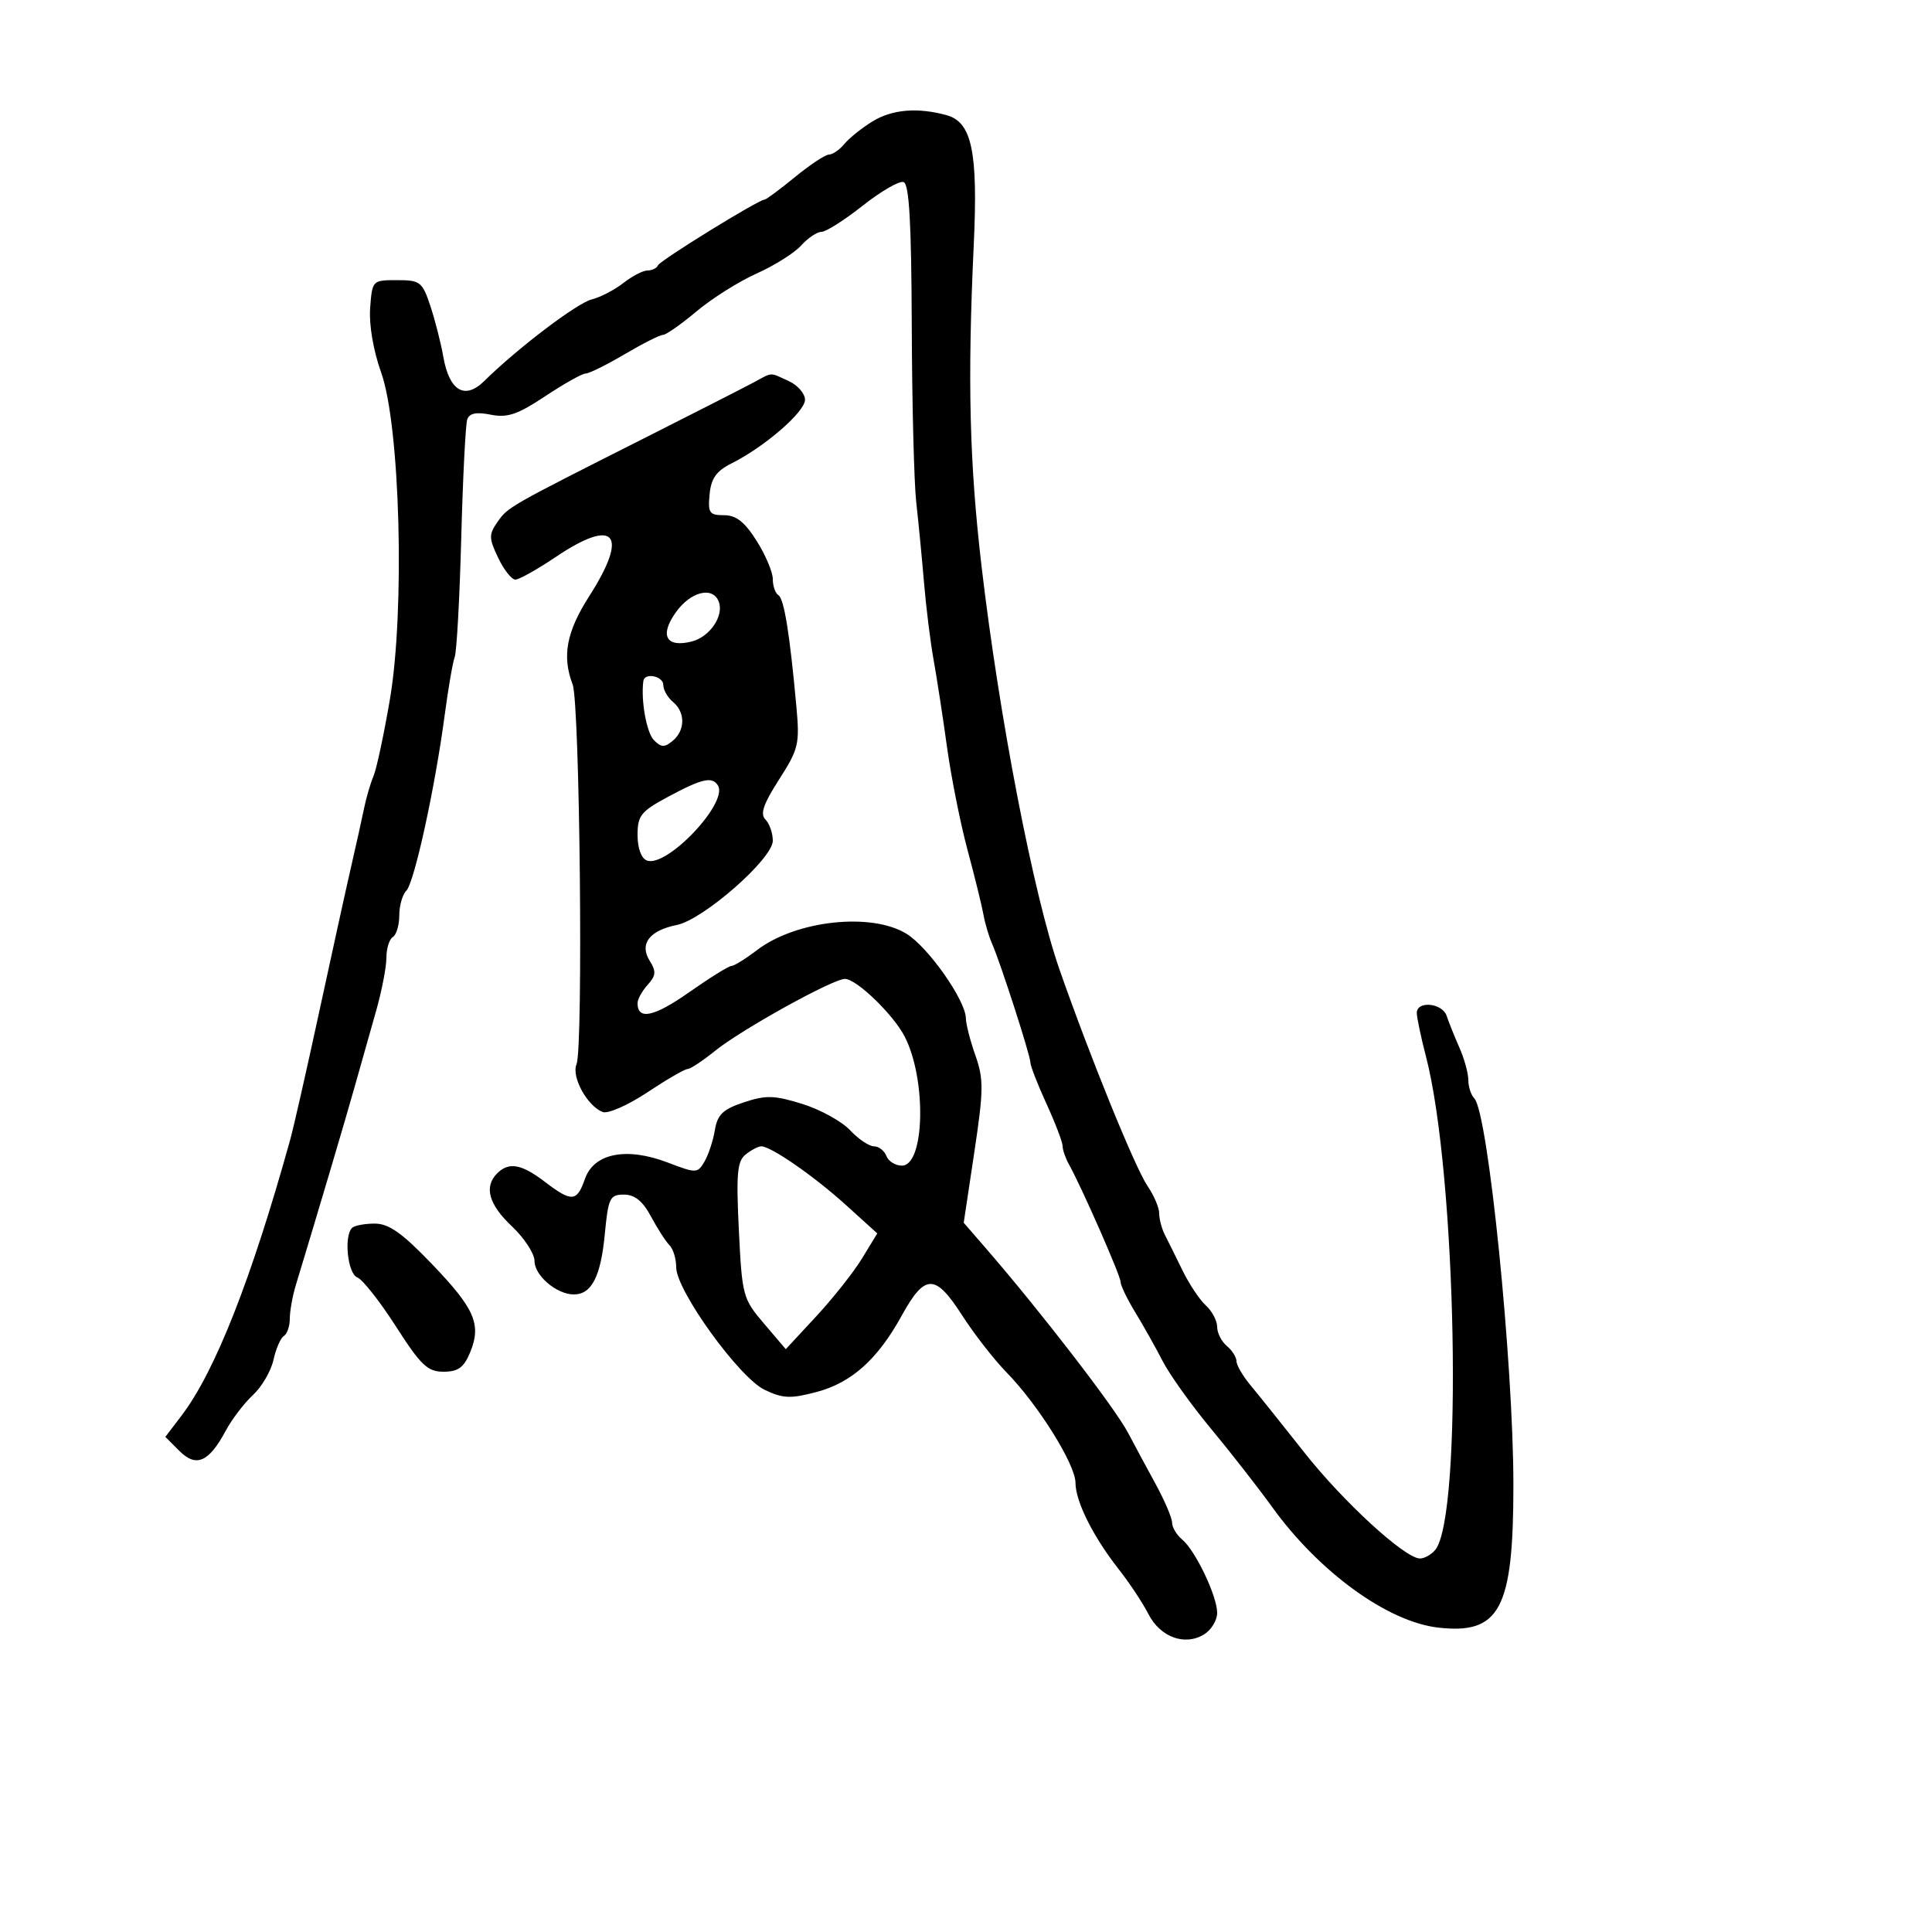 <svg xmlns="http://www.w3.org/2000/svg" width="300" height="300" viewBox="0 0 300 300" version="1.1">
  <defs/>
  <path d="M117,59.398 C118.549,58.565 119.151,58.161 119.763,58.145 C120.358,58.13 120.962,58.481 122.453,59.161 C123.854,59.799 125,61.111 125,62.076 C125,63.953 118.728,69.387 113.609,71.946 C111.237,73.132 110.426,74.27 110.187,76.75 C109.907,79.649 110.149,80 112.424,80 C114.31,80 115.629,81.037 117.487,83.98 C118.869,86.169 120,88.843 120,89.921 C120,91 120.392,92.124 120.871,92.42 C121.754,92.966 122.636,98.432 123.664,109.733 C124.191,115.533 124.005,116.317 120.974,121.041 C118.533,124.845 118.003,126.403 118.858,127.258 C119.486,127.886 120,129.368 120,130.55 C120,133.343 109.212,142.808 105.088,143.632 C100.841,144.482 99.253,146.574 100.878,149.177 C101.919,150.843 101.865,151.492 100.568,152.925 C99.706,153.878 99,155.158 99,155.77 C99,158.447 101.532,157.916 106.974,154.099 C110.188,151.845 113.154,150 113.565,150 C113.975,150 115.769,148.888 117.552,147.528 C123.59,142.922 135.256,141.639 140.732,144.978 C144.115,147.041 149.948,155.332 149.981,158.124 C149.991,159.018 150.658,161.614 151.463,163.894 C152.76,167.572 152.74,169.273 151.286,178.953 L149.646,189.866 L153.073,193.82 C161.624,203.686 173.172,218.676 175.186,222.525 C176.042,224.161 177.926,227.661 179.371,230.303 C180.817,232.945 182,235.702 182,236.43 C182,237.159 182.702,238.338 183.56,239.05 C185.623,240.762 189,247.837 189,250.447 C189,251.587 188.095,253.084 186.988,253.775 C184.016,255.631 180.171,254.236 178.328,250.633 C177.447,248.91 175.37,245.775 173.712,243.666 C169.738,238.61 167,233.133 167,230.241 C167,227.412 161.217,218.146 156.329,213.142 C154.372,211.139 151.234,207.107 149.355,204.183 C145.217,197.743 143.611,197.761 140.019,204.289 C136.282,211.081 132.23,214.712 126.78,216.152 C122.754,217.215 121.57,217.166 118.733,215.812 C114.779,213.927 105,200.379 105,196.787 C105,195.474 104.532,193.932 103.96,193.36 C103.388,192.788 102.097,190.786 101.092,188.91 C99.797,186.497 98.567,185.5 96.881,185.5 C94.692,185.5 94.452,186.002 93.906,191.71 C93.281,198.239 91.853,201 89.1,201 C86.449,201 83,198.067 83,195.811 C83,194.67 81.425,192.251 79.5,190.435 C75.884,187.025 75.118,184.282 77.2,182.2 C79.008,180.392 80.966,180.737 84.589,183.5 C88.785,186.701 89.58,186.644 90.83,183.059 C92.22,179.07 97.274,178.069 103.678,180.515 C108.116,182.21 108.308,182.205 109.385,180.384 C109.998,179.348 110.725,177.151 111,175.502 C111.407,173.063 112.246,172.256 115.5,171.172 C118.931,170.03 120.222,170.064 124.571,171.414 C127.359,172.281 130.7,174.117 131.995,175.495 C133.289,176.873 134.959,178 135.706,178 C136.452,178 137.322,178.675 137.638,179.5 C137.955,180.325 139.038,181 140.046,181 C143.612,181 143.898,167.57 140.472,160.947 C138.693,157.505 132.997,152.011 131.203,152.005 C129.331,151.998 115.116,159.875 111.022,163.186 C109.109,164.734 107.19,166 106.757,166 C106.324,166 103.516,167.629 100.518,169.62 C97.519,171.61 94.402,172.985 93.591,172.673 C91.189,171.751 88.698,167.21 89.523,165.258 C90.58,162.758 90.035,109.223 88.923,106.298 C87.243,101.878 87.948,98.12 91.5,92.567 C97.714,82.853 95.504,80.285 86.276,86.5 C83.418,88.425 80.604,90 80.023,90 C79.443,90 78.24,88.474 77.351,86.609 C75.904,83.575 75.892,82.992 77.242,81.065 C78.886,78.718 78.878,78.723 100,68.062 C107.975,64.037 115.625,60.138 117,59.398 Z M135.5,18.842 C138.554,16.975 142.505,16.648 147,17.89 C150.917,18.973 151.878,23.573 151.204,38 C150.218,59.079 150.529,71.835 152.423,88 C155.174,111.476 160.497,139.018 164.502,150.5 C169.208,163.991 176.265,181.351 178.184,184.154 C179.183,185.614 180,187.533 180,188.418 C180,189.303 180.4,190.809 180.889,191.764 C181.378,192.719 182.616,195.216 183.639,197.313 C184.663,199.41 186.287,201.842 187.25,202.718 C188.213,203.593 189,205.085 189,206.033 C189,206.98 189.675,208.315 190.5,209 C191.325,209.685 192.001,210.752 192.001,211.372 C192.002,211.993 193.014,213.711 194.251,215.192 C195.488,216.672 199.2,221.31 202.5,225.498 C208.56,233.19 218.166,242 220.492,242 C221.187,242 222.251,241.403 222.857,240.673 C227.175,235.469 226.18,182.307 221.422,164.041 C220.64,161.037 220,157.999 220,157.29 C220,155.346 223.978,155.741 224.638,157.75 C224.955,158.713 225.841,160.918 226.607,162.651 C227.373,164.384 228,166.657 228,167.701 C228,168.746 228.417,170.028 228.926,170.55 C231.075,172.755 235,211.585 235,230.642 C235,249.842 232.907,253.813 223.355,252.737 C215.478,251.849 204.827,244.121 197.529,234 C195.348,230.975 191.074,225.502 188.032,221.837 C184.989,218.172 181.613,213.447 180.528,211.337 C179.444,209.227 177.531,205.821 176.278,203.77 C175.025,201.718 174,199.591 174,199.042 C174,198.086 167.972,184.372 165.966,180.764 C165.435,179.809 165,178.542 165,177.949 C165,177.357 163.875,174.412 162.5,171.406 C161.125,168.4 160,165.514 160,164.991 C160,163.896 155.348,149.478 154.033,146.5 C153.548,145.4 152.95,143.375 152.705,142 C152.461,140.625 151.352,136.125 150.242,132 C149.132,127.875 147.696,120.675 147.051,116 C146.406,111.325 145.472,105.25 144.975,102.5 C144.478,99.75 143.806,94.35 143.483,90.5 C143.159,86.65 142.615,81.025 142.274,78 C141.934,74.975 141.62,62.638 141.578,50.584 C141.521,34.522 141.18,28.561 140.303,28.269 C139.645,28.049 136.792,29.698 133.964,31.934 C131.135,34.171 128.256,36 127.565,36 C126.875,36 125.453,36.953 124.405,38.117 C123.357,39.281 120.25,41.238 117.5,42.466 C114.75,43.694 110.545,46.341 108.155,48.349 C105.766,50.357 103.423,52 102.949,52 C102.476,52 99.798,53.35 97,55 C94.202,56.65 91.475,58 90.941,58 C90.406,58 87.588,59.581 84.677,61.514 C80.377,64.369 78.79,64.908 76.208,64.392 C73.967,63.943 72.89,64.16 72.554,65.128 C72.291,65.883 71.872,74.15 71.623,83.5 C71.374,92.85 70.918,101.175 70.611,102 C70.304,102.825 69.605,106.875 69.057,111 C67.559,122.295 64.334,137.066 63.096,138.304 C62.493,138.907 62,140.633 62,142.141 C62,143.649 61.55,145.16 61,145.5 C60.45,145.84 60,147.289 60,148.721 C60,150.153 59.288,153.839 58.419,156.912 C57.549,159.985 56.011,165.425 55.001,169 C53.443,174.515 49.509,187.773 45.931,199.571 C45.419,201.26 45,203.596 45,204.762 C45,205.928 44.585,207.139 44.077,207.452 C43.569,207.766 42.843,209.436 42.464,211.164 C42.085,212.891 40.652,215.344 39.281,216.615 C37.91,217.886 36.008,220.381 35.053,222.161 C32.428,227.056 30.466,227.91 27.85,225.295 L25.673,223.117 L28.194,219.809 C33.384,212.998 39.035,198.65 45.055,177 C45.59,175.075 47.632,166.075 49.592,157 C51.553,147.925 53.779,137.8 54.539,134.5 C55.3,131.2 56.198,127.15 56.536,125.5 C56.874,123.85 57.533,121.6 58.001,120.5 C58.468,119.4 59.608,114.07 60.535,108.655 C62.904,94.805 62.139,66.112 59.18,57.827 C57.969,54.439 57.283,50.41 57.476,47.827 C57.796,43.53 57.825,43.5 61.645,43.5 C65.244,43.5 65.577,43.757 66.822,47.5 C67.554,49.7 68.46,53.254 68.836,55.397 C69.769,60.714 72.178,62.138 75.2,59.16 C80.372,54.064 89.585,47.07 91.886,46.493 C93.237,46.153 95.451,45.004 96.806,43.938 C98.161,42.872 99.847,42 100.552,42 C101.257,42 101.983,41.643 102.167,41.206 C102.489,40.439 117.787,31 118.708,31 C118.959,31 121.085,29.425 123.435,27.5 C125.784,25.575 128.167,24 128.731,24 C129.294,24 130.373,23.252 131.128,22.338 C131.882,21.424 133.85,19.85 135.5,18.842 Z M115.8,179.25 C114.473,180.298 114.3,182.203 114.73,191.023 C115.226,201.213 115.349,201.672 118.629,205.523 L122.017,209.5 L126.758,204.384 C129.366,201.571 132.563,197.526 133.862,195.397 L136.223,191.525 L131.362,187.12 C126.431,182.652 119.723,178 118.211,178 C117.755,178 116.67,178.563 115.8,179.25 Z M54.667,190.667 C55.033,190.3 56.617,190 58.186,190 C60.378,190 62.428,191.447 67.042,196.25 C73.739,203.222 74.795,205.666 72.992,210.019 C72.025,212.353 71.131,213 68.872,213 C66.392,213 65.353,212.011 61.475,205.962 C58.994,202.091 56.297,198.668 55.482,198.355 C53.985,197.78 53.368,191.965 54.667,190.667 Z M103.75,123.719 C99.516,125.993 99,126.639 99,129.666 C99,131.706 99.577,133.284 100.446,133.617 C103.518,134.797 113.136,124.647 111.482,121.971 C110.593,120.533 109.02,120.889 103.75,123.719 Z M99.899,105.75 C99.496,108.728 100.387,113.74 101.527,114.914 C102.652,116.073 103.179,116.096 104.45,115.042 C106.416,113.409 106.44,110.61 104.5,109 C103.675,108.315 103,107.135 103,106.378 C103,104.973 100.083,104.383 99.899,105.75 Z M104.945,95.077 C102.382,98.676 103.428,100.611 107.398,99.615 C110.219,98.907 112.452,95.621 111.608,93.422 C110.678,90.999 107.241,91.852 104.945,95.077 Z"/>
</svg>


